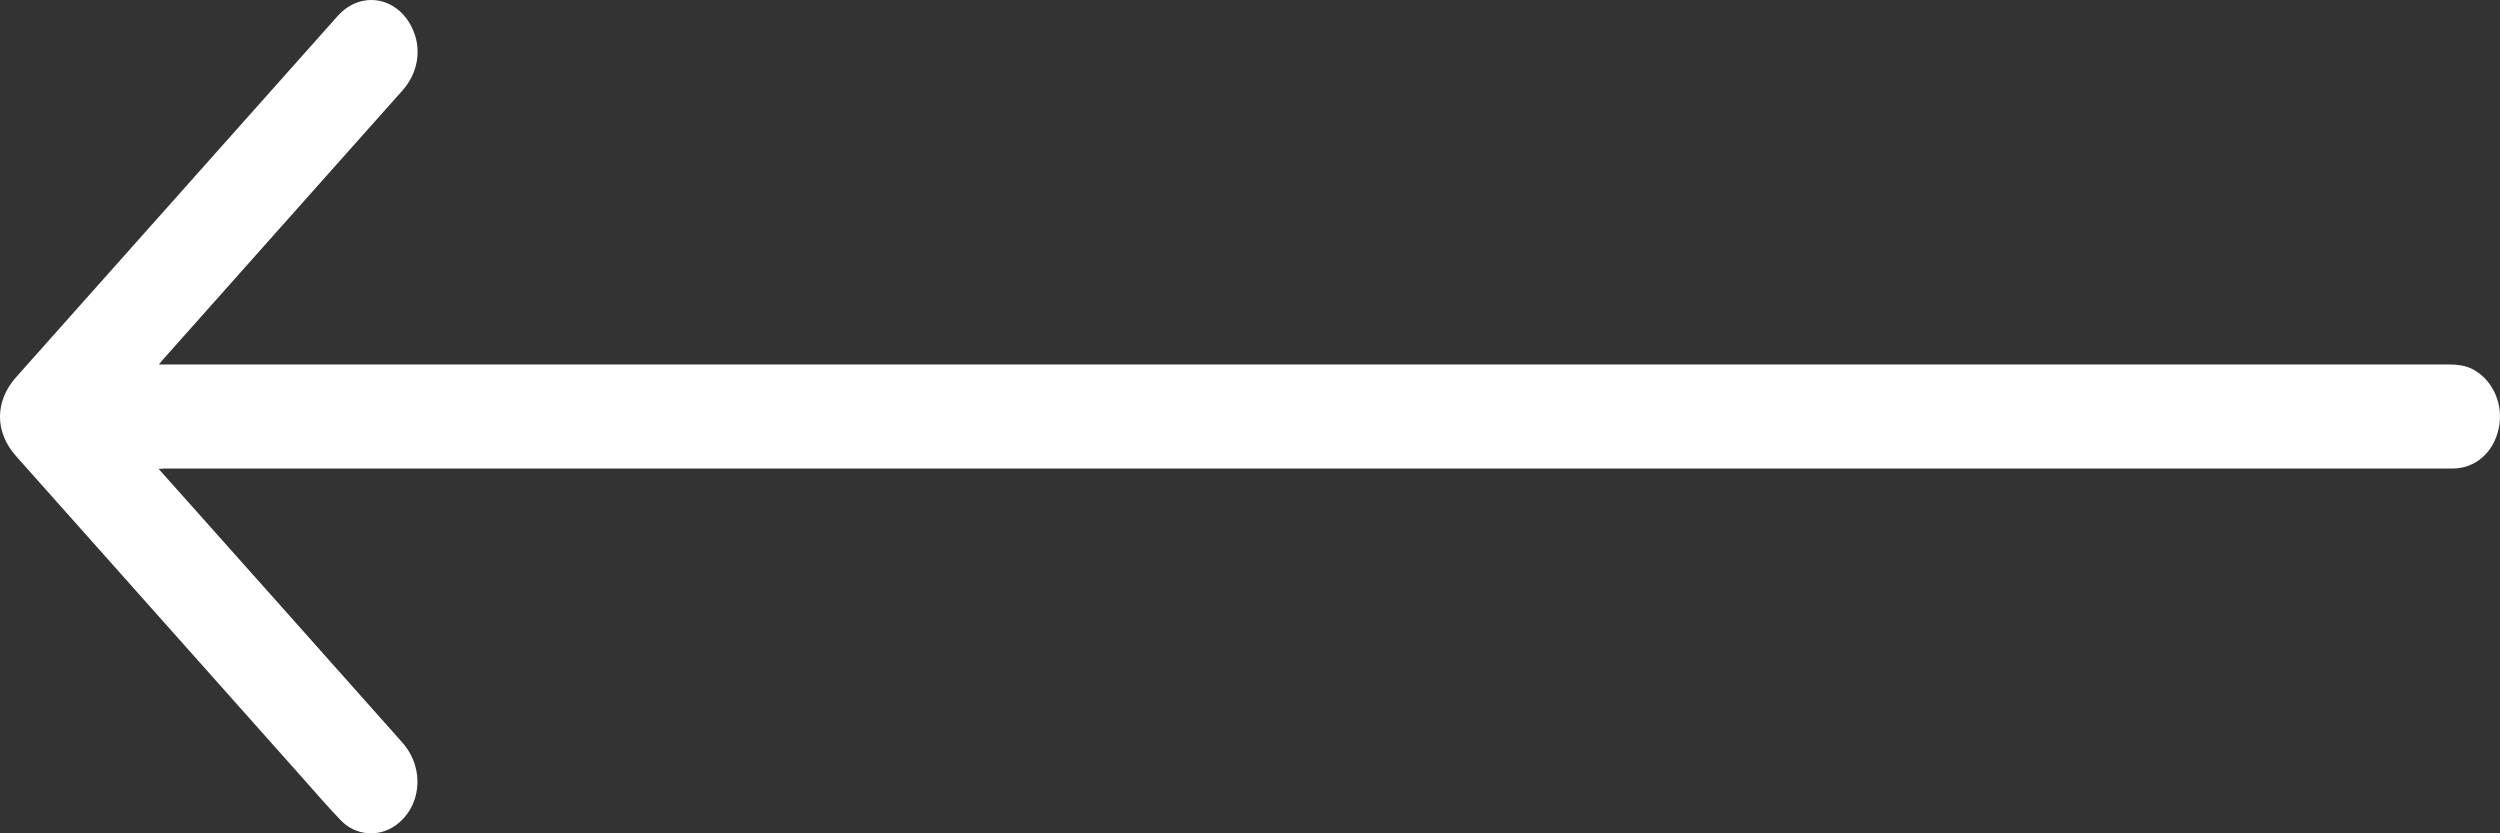 <svg width="36" height="12" viewBox="0 0 36 12" fill="none" xmlns="http://www.w3.org/2000/svg">
<rect x="0" y="0" width="36" height="12" fill="#333333" stroke="none"/>
<path d="M2.284 6.752C2.432 6.917 2.562 7.062 2.692 7.209C3.727 8.37 4.761 9.53 5.794 10.693C6.127 11.068 6.069 11.639 5.675 11.9C5.438 12.057 5.118 12.029 4.913 11.818C4.728 11.628 4.554 11.424 4.376 11.224C2.994 9.672 1.613 8.12 0.231 6.568C-0.078 6.221 -0.077 5.778 0.233 5.43C1.775 3.698 3.318 1.965 4.86 0.233C5.204 -0.153 5.754 -0.044 5.955 0.449C6.071 0.732 6.012 1.059 5.798 1.3C5.43 1.715 5.061 2.128 4.692 2.542C3.908 3.424 3.123 4.305 2.339 5.186C2.326 5.201 2.314 5.217 2.288 5.248L2.392 5.248C4.903 5.248 32.727 5.248 35.237 5.248C35.375 5.248 35.509 5.258 35.634 5.332C35.911 5.494 36.054 5.841 35.981 6.173C35.906 6.518 35.644 6.746 35.318 6.747C34.642 6.748 33.854 6.747 7.975 6.747C6.109 6.747 4.243 6.747 2.377 6.747C2.354 6.747 2.331 6.749 2.284 6.752Z" fill="white"/>
</svg>

